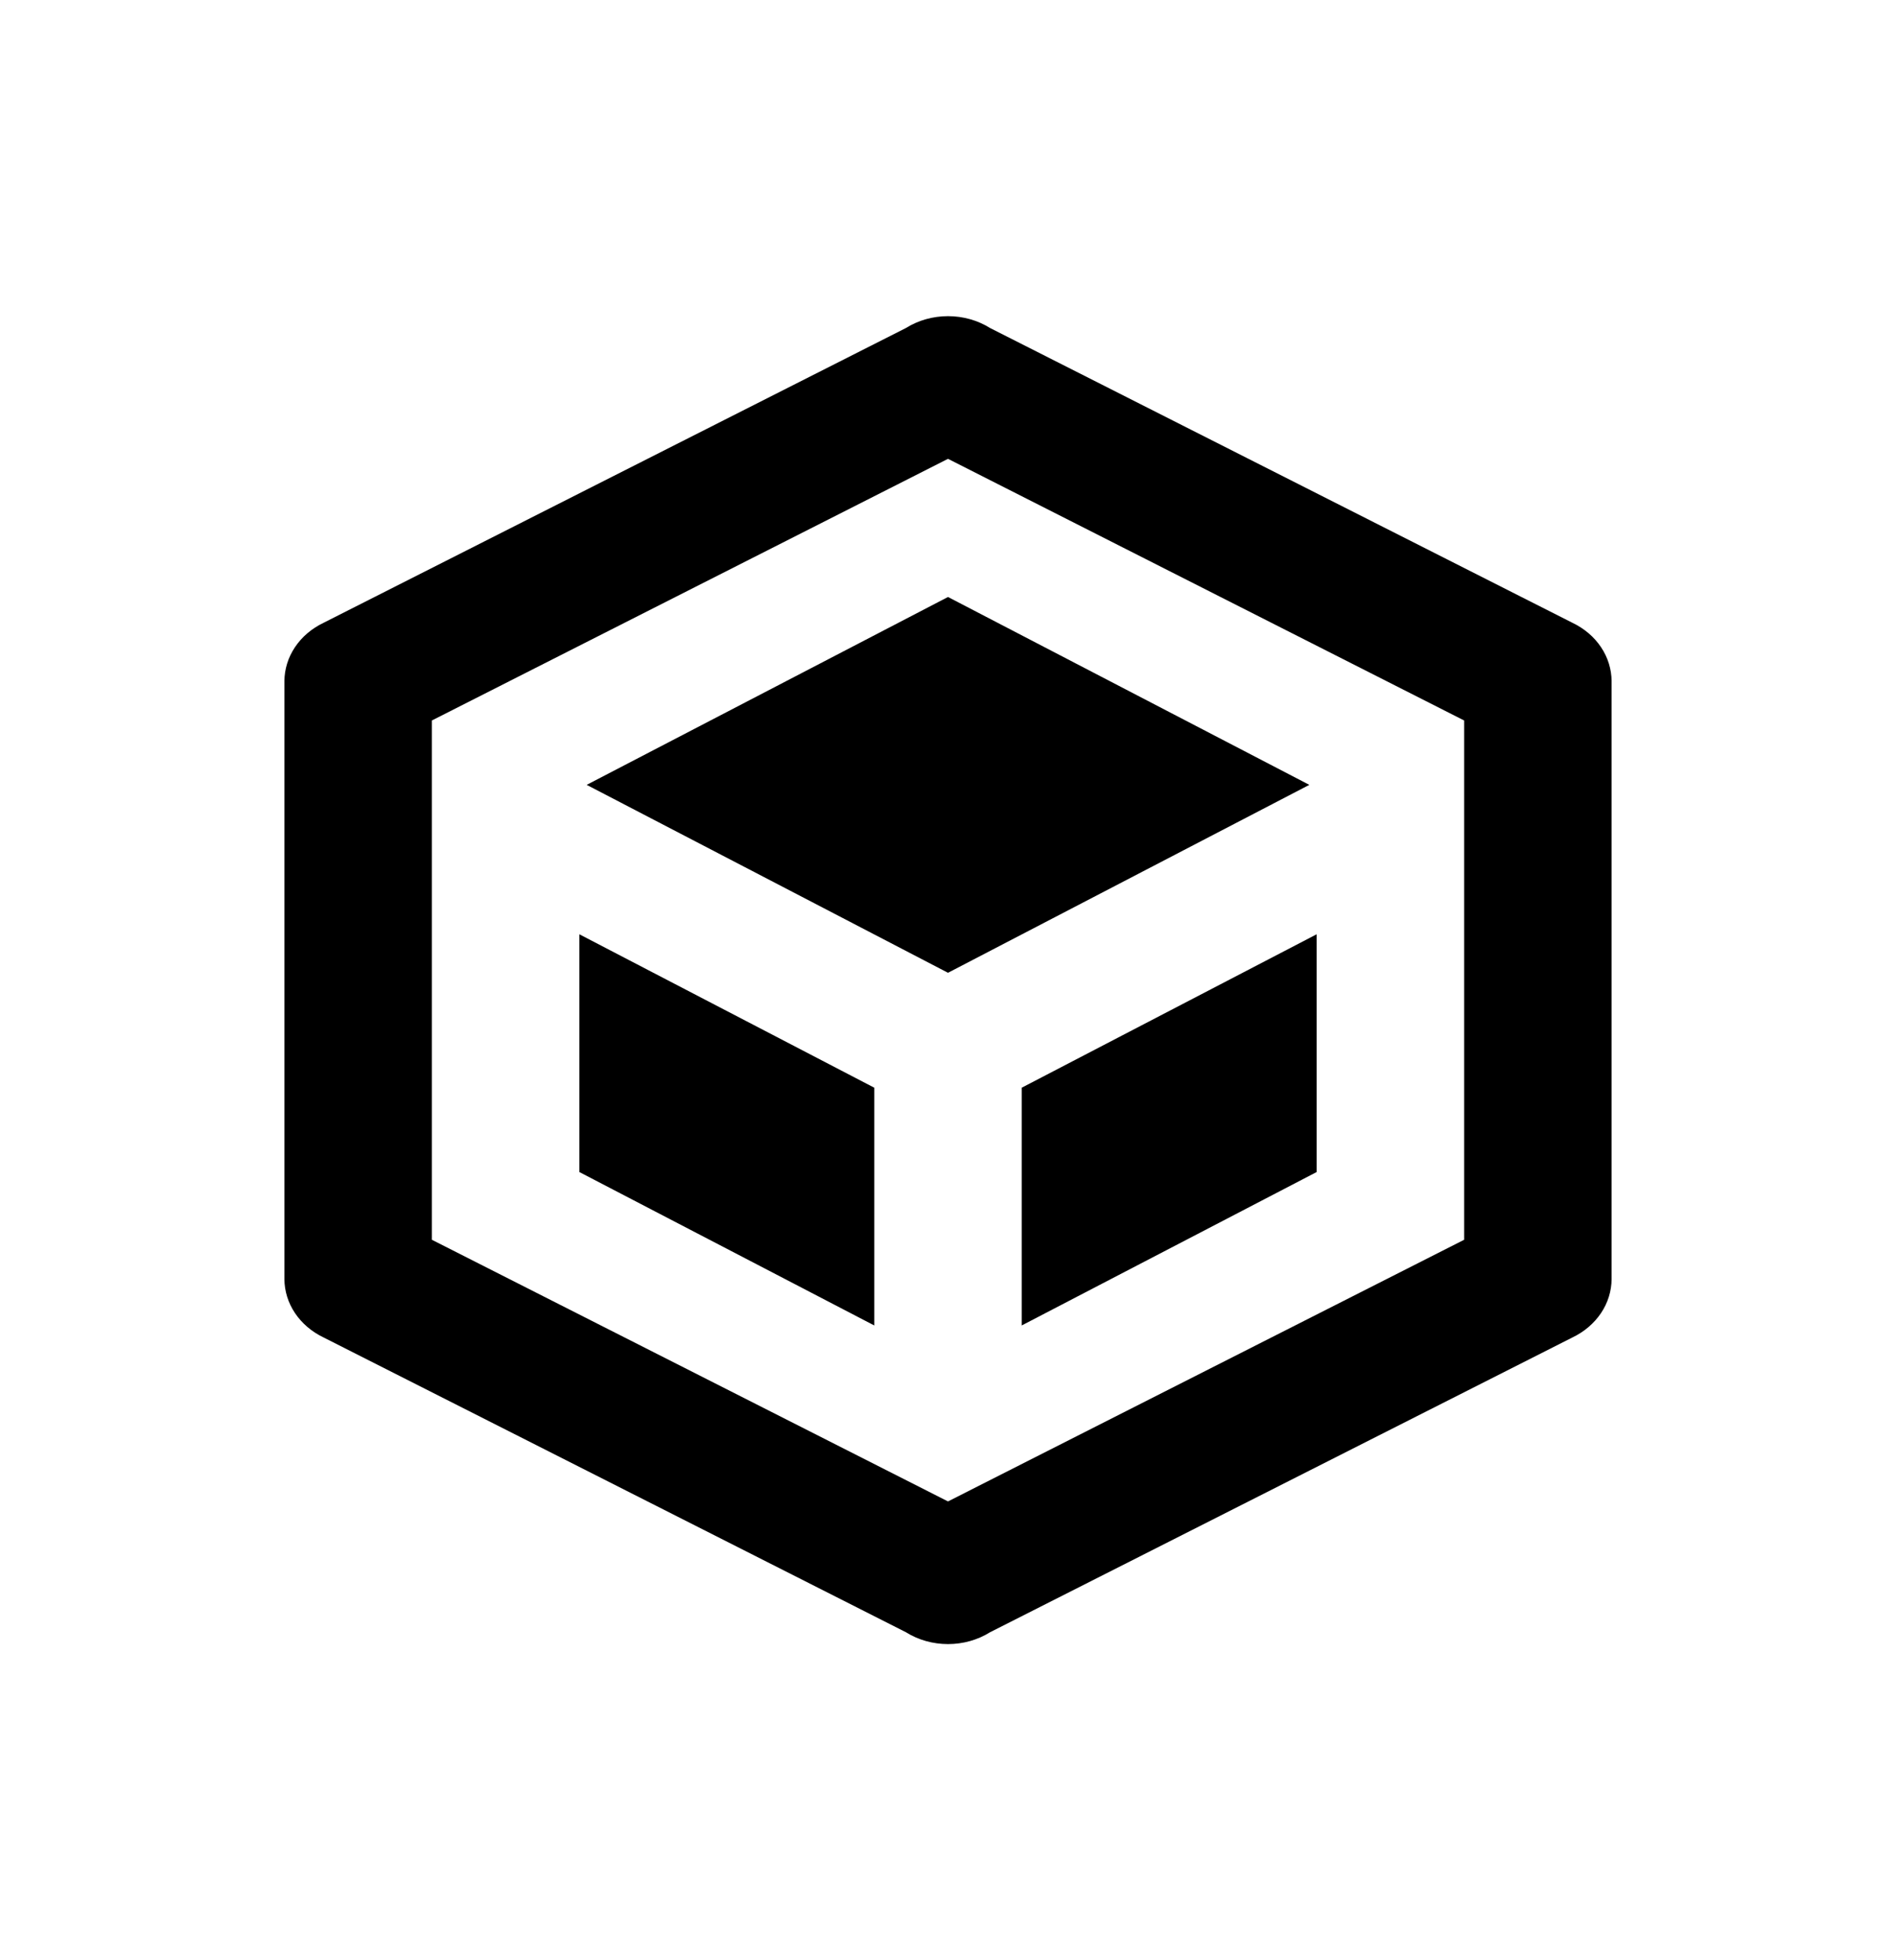 <svg viewBox="0 0 30 31" xmlns="http://www.w3.org/2000/svg">
    <path d="M25.5 20.226C25.499 20.416 25.442 20.602 25.333 20.765C25.224 20.927 25.068 21.061 24.882 21.15L15.665 25.813C15.47 25.935 15.238 26 15 26C14.762 26 14.53 25.935 14.335 25.813L5.118 21.15C4.932 21.061 4.776 20.927 4.667 20.765C4.558 20.602 4.501 20.416 4.5 20.226V10.774C4.501 10.584 4.558 10.398 4.667 10.235C4.776 10.072 4.932 9.939 5.118 9.85L14.335 5.187C14.53 5.065 14.762 5 15 5C15.238 5 15.47 5.065 15.665 5.187L24.882 9.85C25.068 9.939 25.224 10.072 25.333 10.235C25.442 10.398 25.499 10.584 25.5 10.774V20.226ZM15 7.256L6.833 11.394V19.606L15 23.744L23.167 19.606V11.394L15 7.256ZM15 9.441L20.717 12.412L15 15.384L9.283 12.412L15 9.441ZM20.833 18.535L16.167 20.961V17.201L20.833 14.775V18.535ZM13.833 20.961L9.167 18.535V14.775L13.833 17.201V20.961Z"
    />
</svg>
